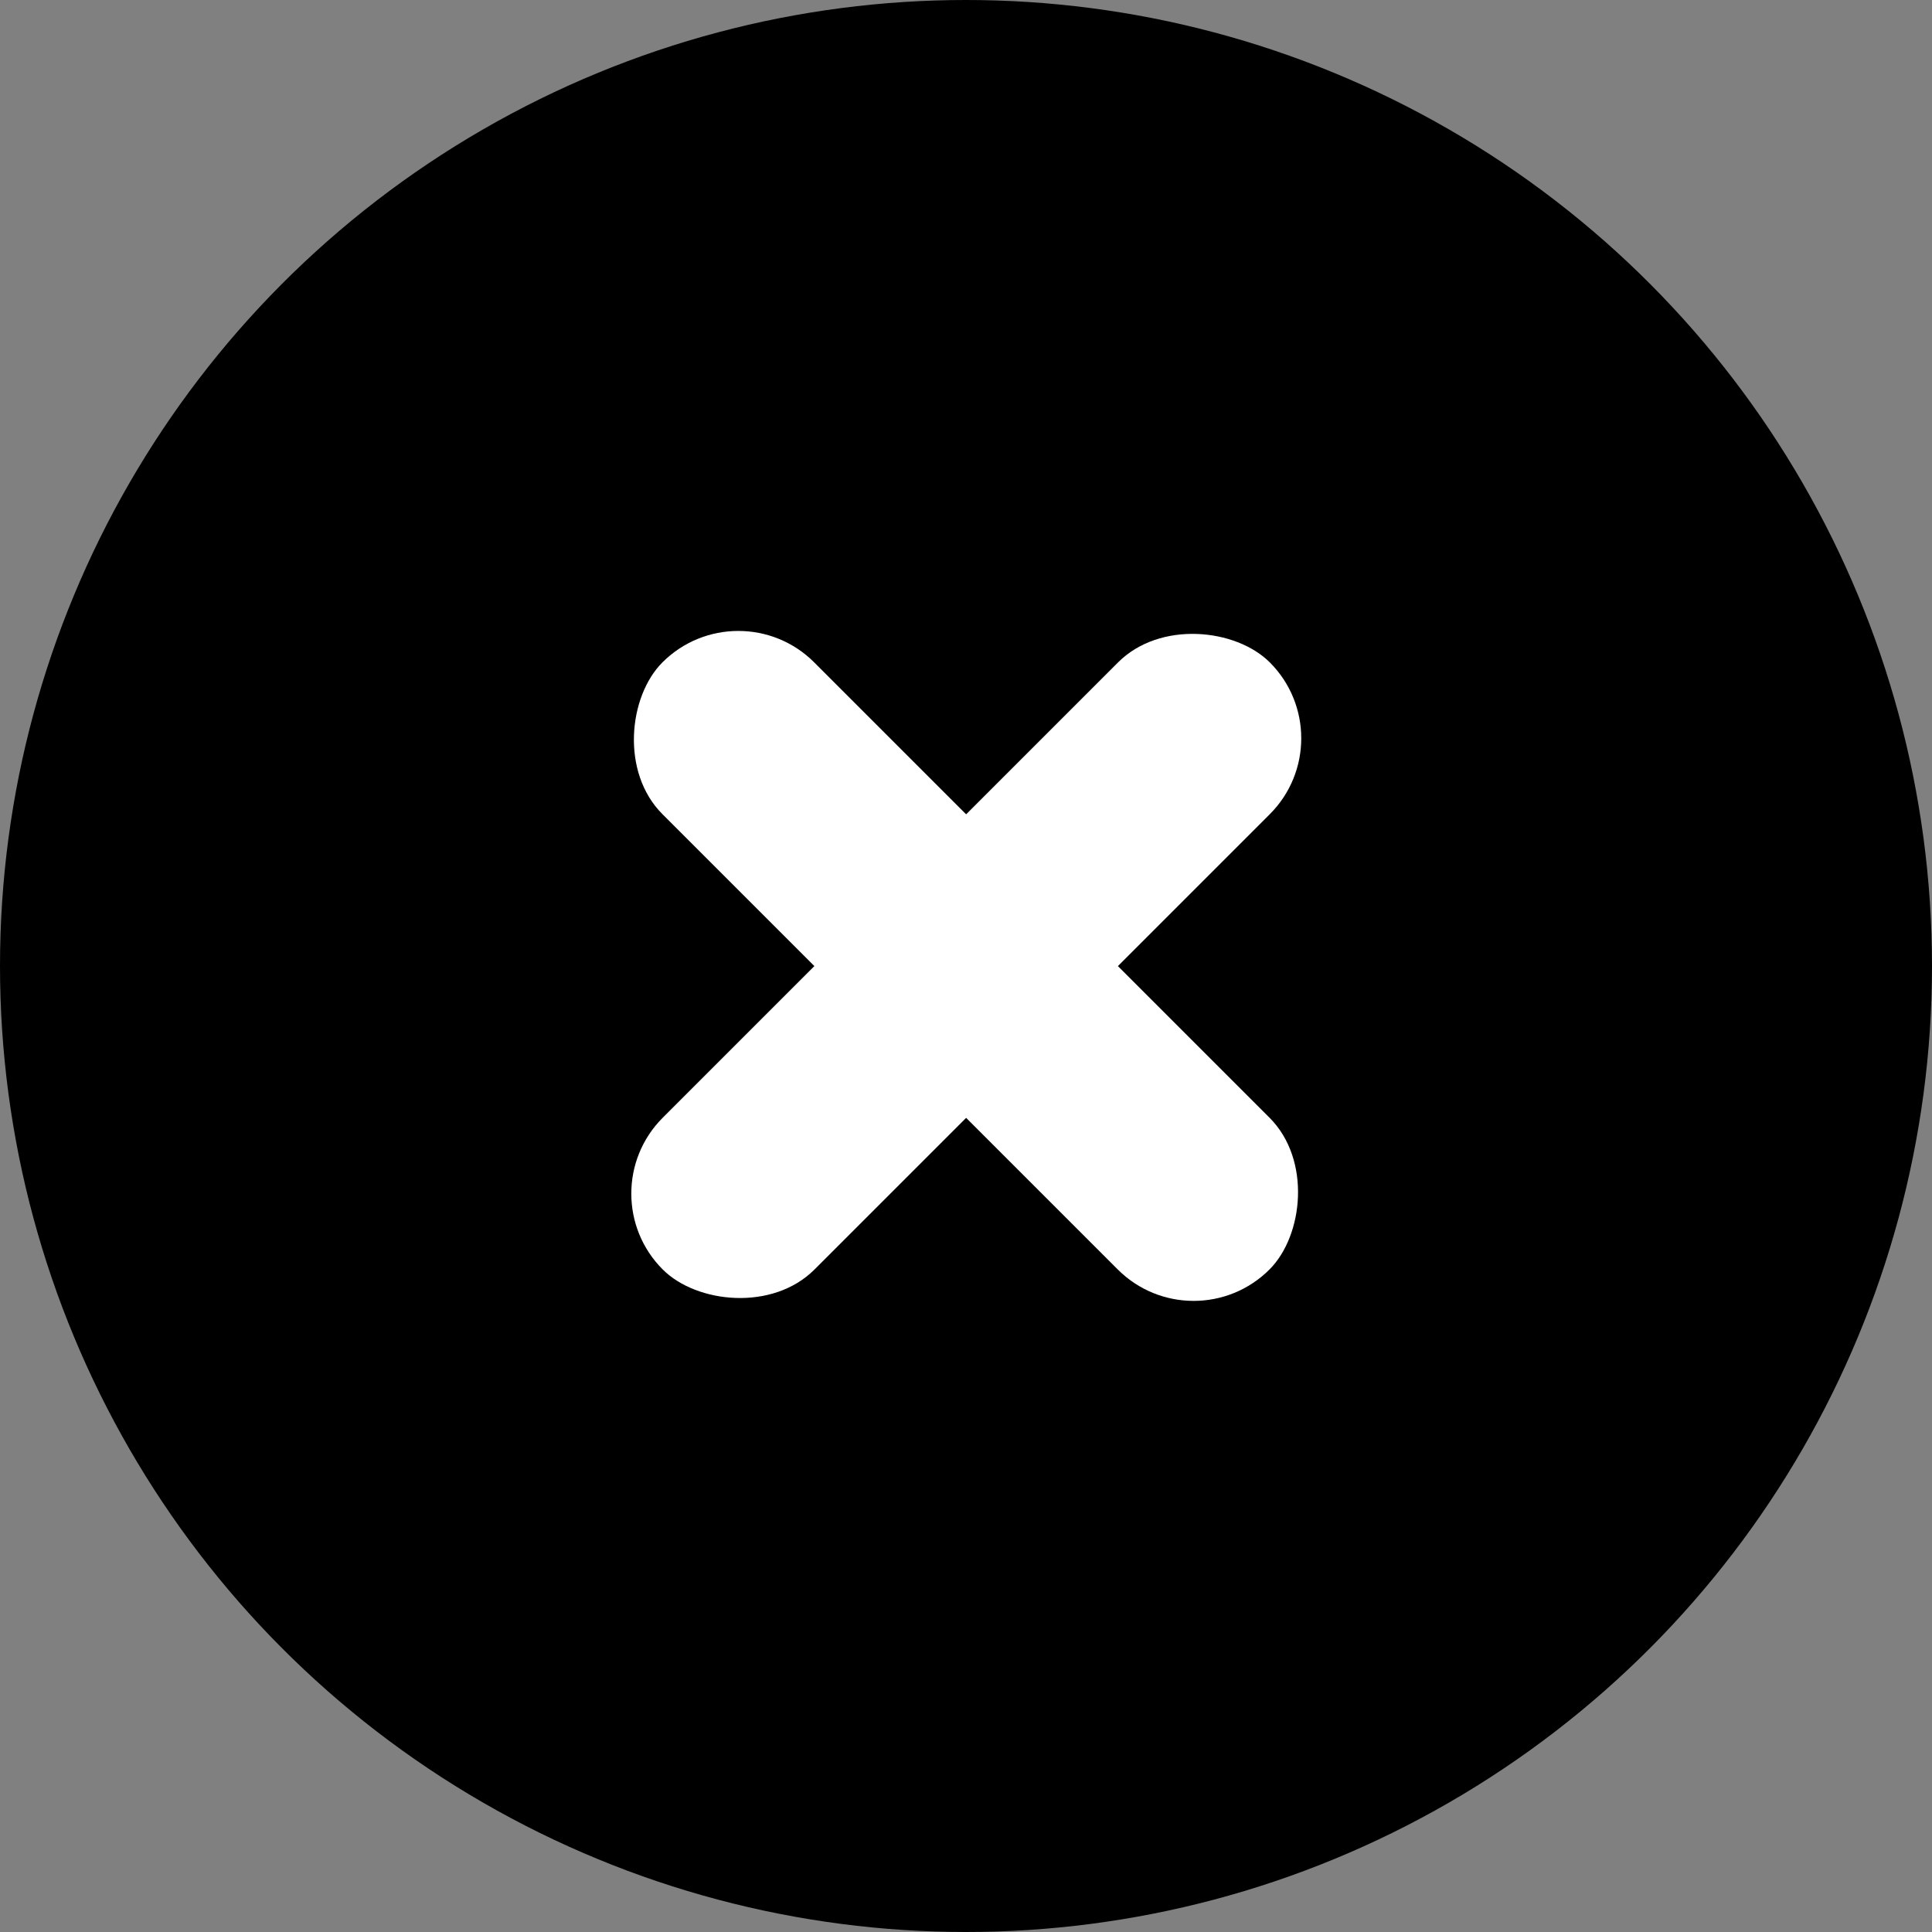 <svg xmlns="http://www.w3.org/2000/svg" xmlns:xlink="http://www.w3.org/1999/xlink" version="1.1" width="18" height="18"
    viewBox="0 0 18 18">
    <rect x="0" y="0" width="18" height="18" fill="#808080" stroke="none"/>
    <g style="mix-blend-mode:passthrough">
        <g style="mix-blend-mode:passthrough">
            <ellipse cx="9" cy="9" rx="9" ry="9" fill-opacity="1" />
        </g>
        <g style="mix-blend-mode:passthrough"
            transform="matrix(0.707,0.707,-0.707,0.707,5.879,-3.263)">
            <rect x="6.879" y="5.465" width="8" height="2" rx="1" fill="#FFFFFF"
                fill-opacity="1" />
        </g>
        <g style="mix-blend-mode:passthrough"
            transform="matrix(-0.707,0.707,-0.707,-0.707,26.264,2.879)">
            <rect x="12.536" y="6.879" width="8" height="2" rx="1" fill="#FFFFFF"
                fill-opacity="1" />
        </g>
    </g>
</svg>